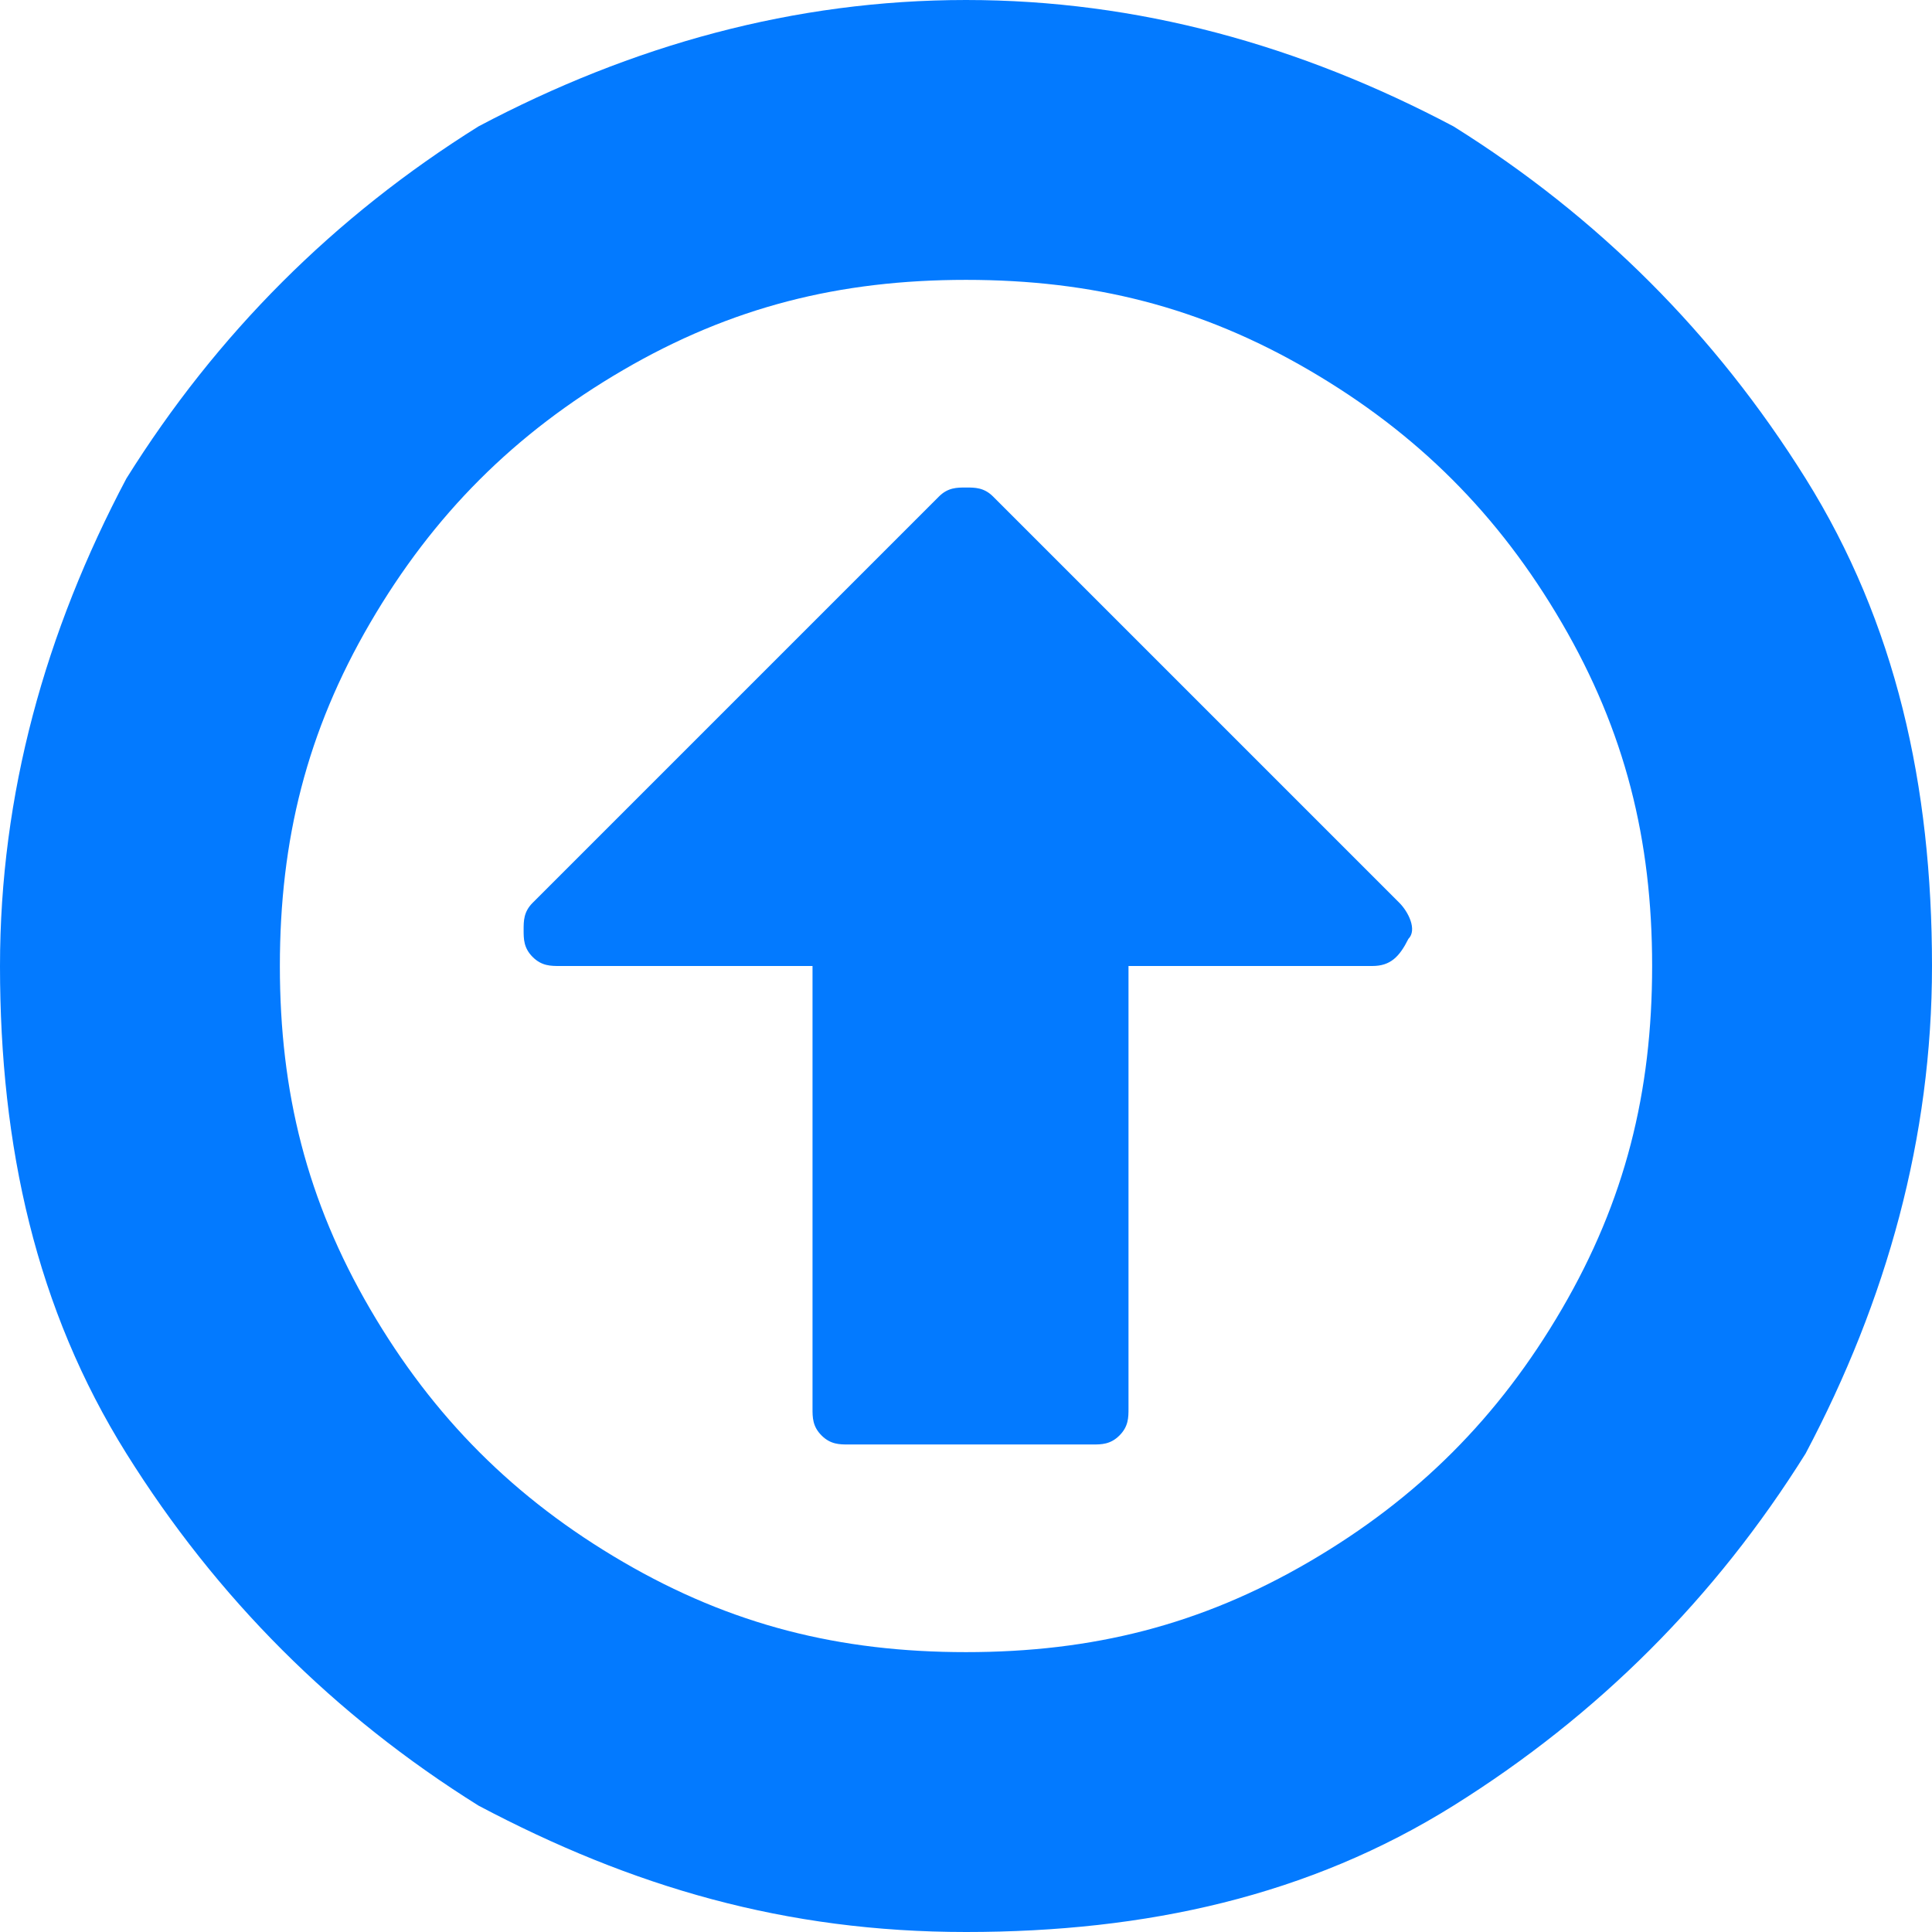 <?xml version="1.0" encoding="utf-8"?>
<!-- Generator: Adobe Illustrator 21.1.0, SVG Export Plug-In . SVG Version: 6.00 Build 0)  -->
<svg version="1.1" id="Layer_1" xmlns="http://www.w3.org/2000/svg" xmlns:xlink="http://www.w3.org/1999/xlink" x="0px" y="0px"
	 viewBox="0 0 21.4 21.4" style="enable-background:new 0 0 21.4 21.4;" xml:space="preserve">
<style type="text/css">
	.st0{enable-background:new    ;}
	.st1{fill:#037AFF;}
</style>
<title>Upload Arrow</title>
<desc>Created with Sketch.</desc>
<g id="Tours_x2F_Standard-Tour_x2F_Upload--Download-All" transform="translate(-181, -8)">
	<g id="Upload" transform="translate(181, 7)">
		<g class="st0">
			<path class="st1" d="M20,6.3c1,1.6,1.4,3.4,1.4,5.4c0,1.9-0.5,3.7-1.4,5.4c-1,1.6-2.3,2.9-3.9,3.9c-1.6,1-3.4,1.4-5.4,1.4
				S7,21.9,5.3,21c-1.6-1-2.9-2.3-3.9-3.9c-1-1.6-1.4-3.4-1.4-5.4C0,9.8,0.5,8,1.4,6.3c1-1.6,2.3-2.9,3.9-3.9C7,1.5,8.8,1,10.7,1
				s3.7,0.5,5.4,1.4C17.7,3.4,19,4.7,20,6.3z M14.5,5.1c-1.2-0.7-2.4-1-3.8-1s-2.6,0.3-3.8,1C5.7,5.8,4.8,6.7,4.1,7.9
				c-0.7,1.2-1,2.4-1,3.8c0,1.4,0.3,2.6,1,3.8c0.7,1.2,1.6,2.1,2.8,2.8s2.4,1,3.8,1s2.6-0.3,3.8-1c1.2-0.7,2.1-1.6,2.8-2.8
				c0.7-1.2,1-2.4,1-3.8c0-1.4-0.3-2.6-1-3.8C16.6,6.7,15.7,5.8,14.5,5.1z M15.6,11.4c-0.1,0.2-0.2,0.3-0.4,0.3h-2.7v4.9
				c0,0.1,0,0.2-0.1,0.3c-0.1,0.1-0.2,0.1-0.3,0.1H9.4c-0.1,0-0.2,0-0.3-0.1c-0.1-0.1-0.1-0.2-0.1-0.3v-4.9H6.2
				c-0.1,0-0.2,0-0.3-0.1c-0.1-0.1-0.1-0.2-0.1-0.3c0-0.1,0-0.2,0.1-0.3l4.5-4.5c0.1-0.1,0.2-0.1,0.3-0.1c0.1,0,0.2,0,0.3,0.1
				l4.5,4.5C15.6,11.1,15.7,11.3,15.6,11.4z"/>
		</g>
	</g>
</g>
</svg>
